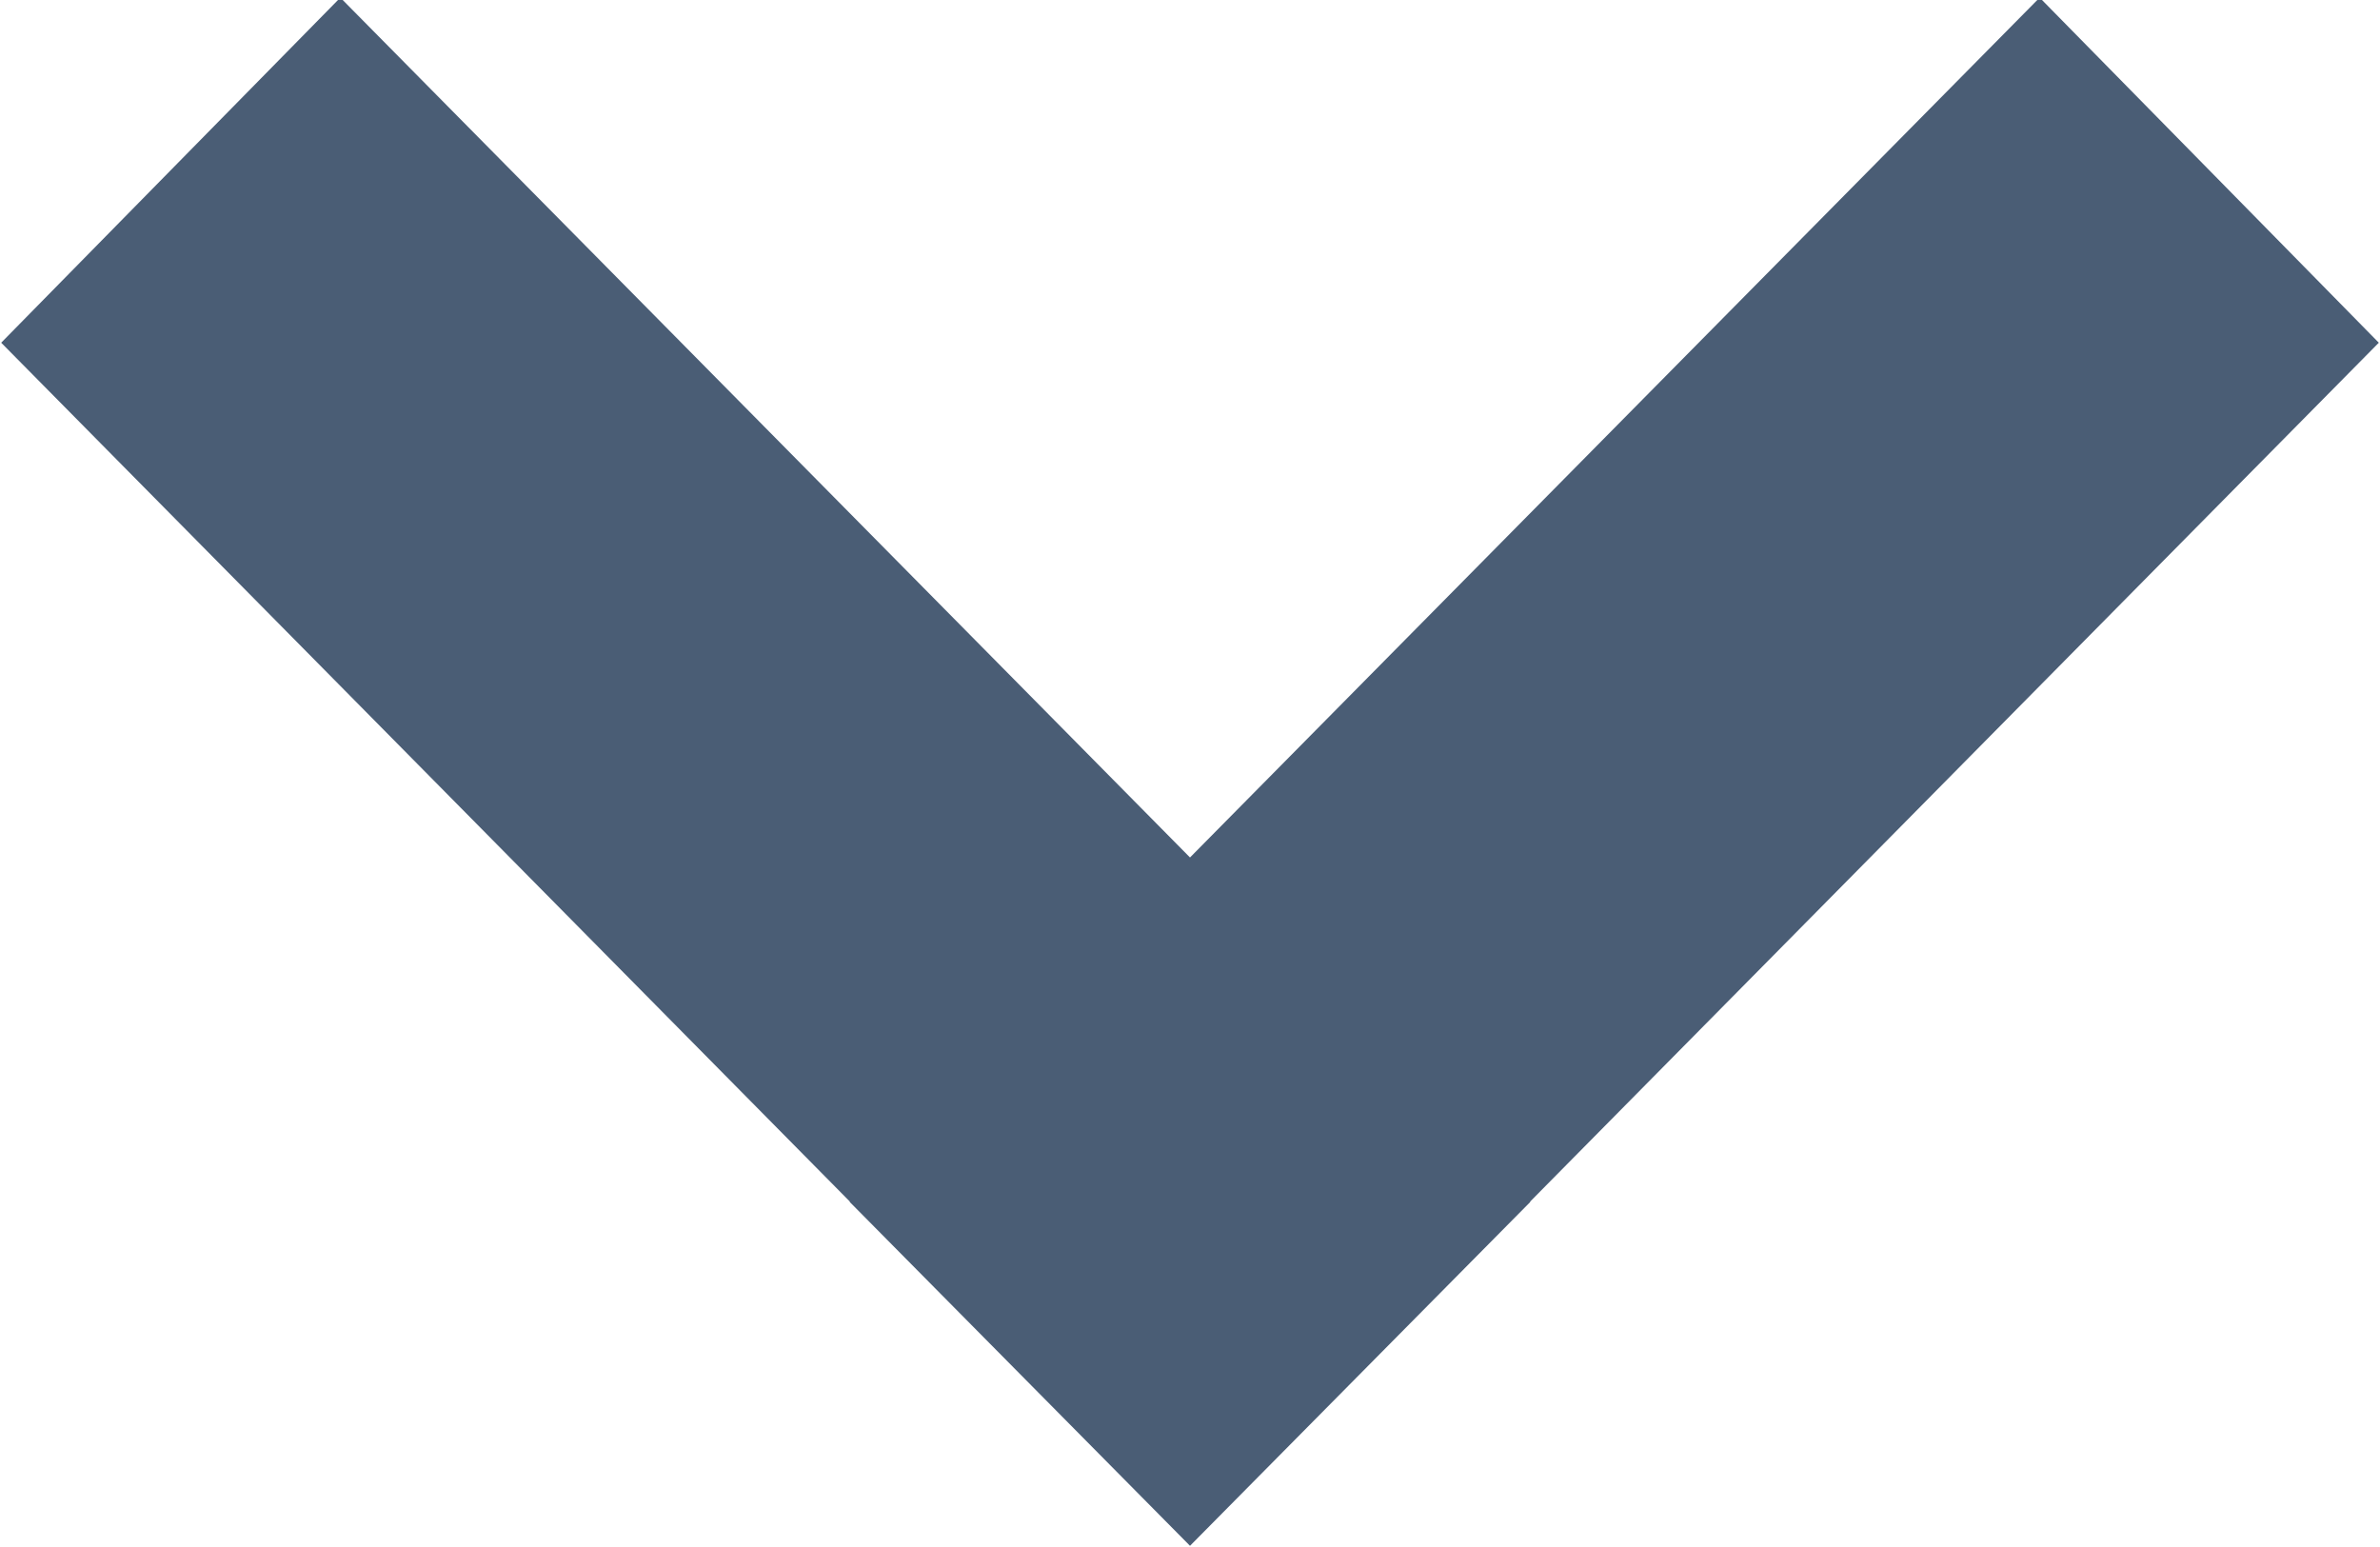 <svg version="1.2" baseProfile="tiny-ps" xmlns="http://www.w3.org/2000/svg" width="20" height="13"><path d="m2.86-.02 10 10.12L10 12.99.01 2.88l2.85-2.9Zm14.28 0 2.85 2.9L10 12.99 7.14 10.1l10-10.12Z" style="fill:#4a5d75"/></svg>